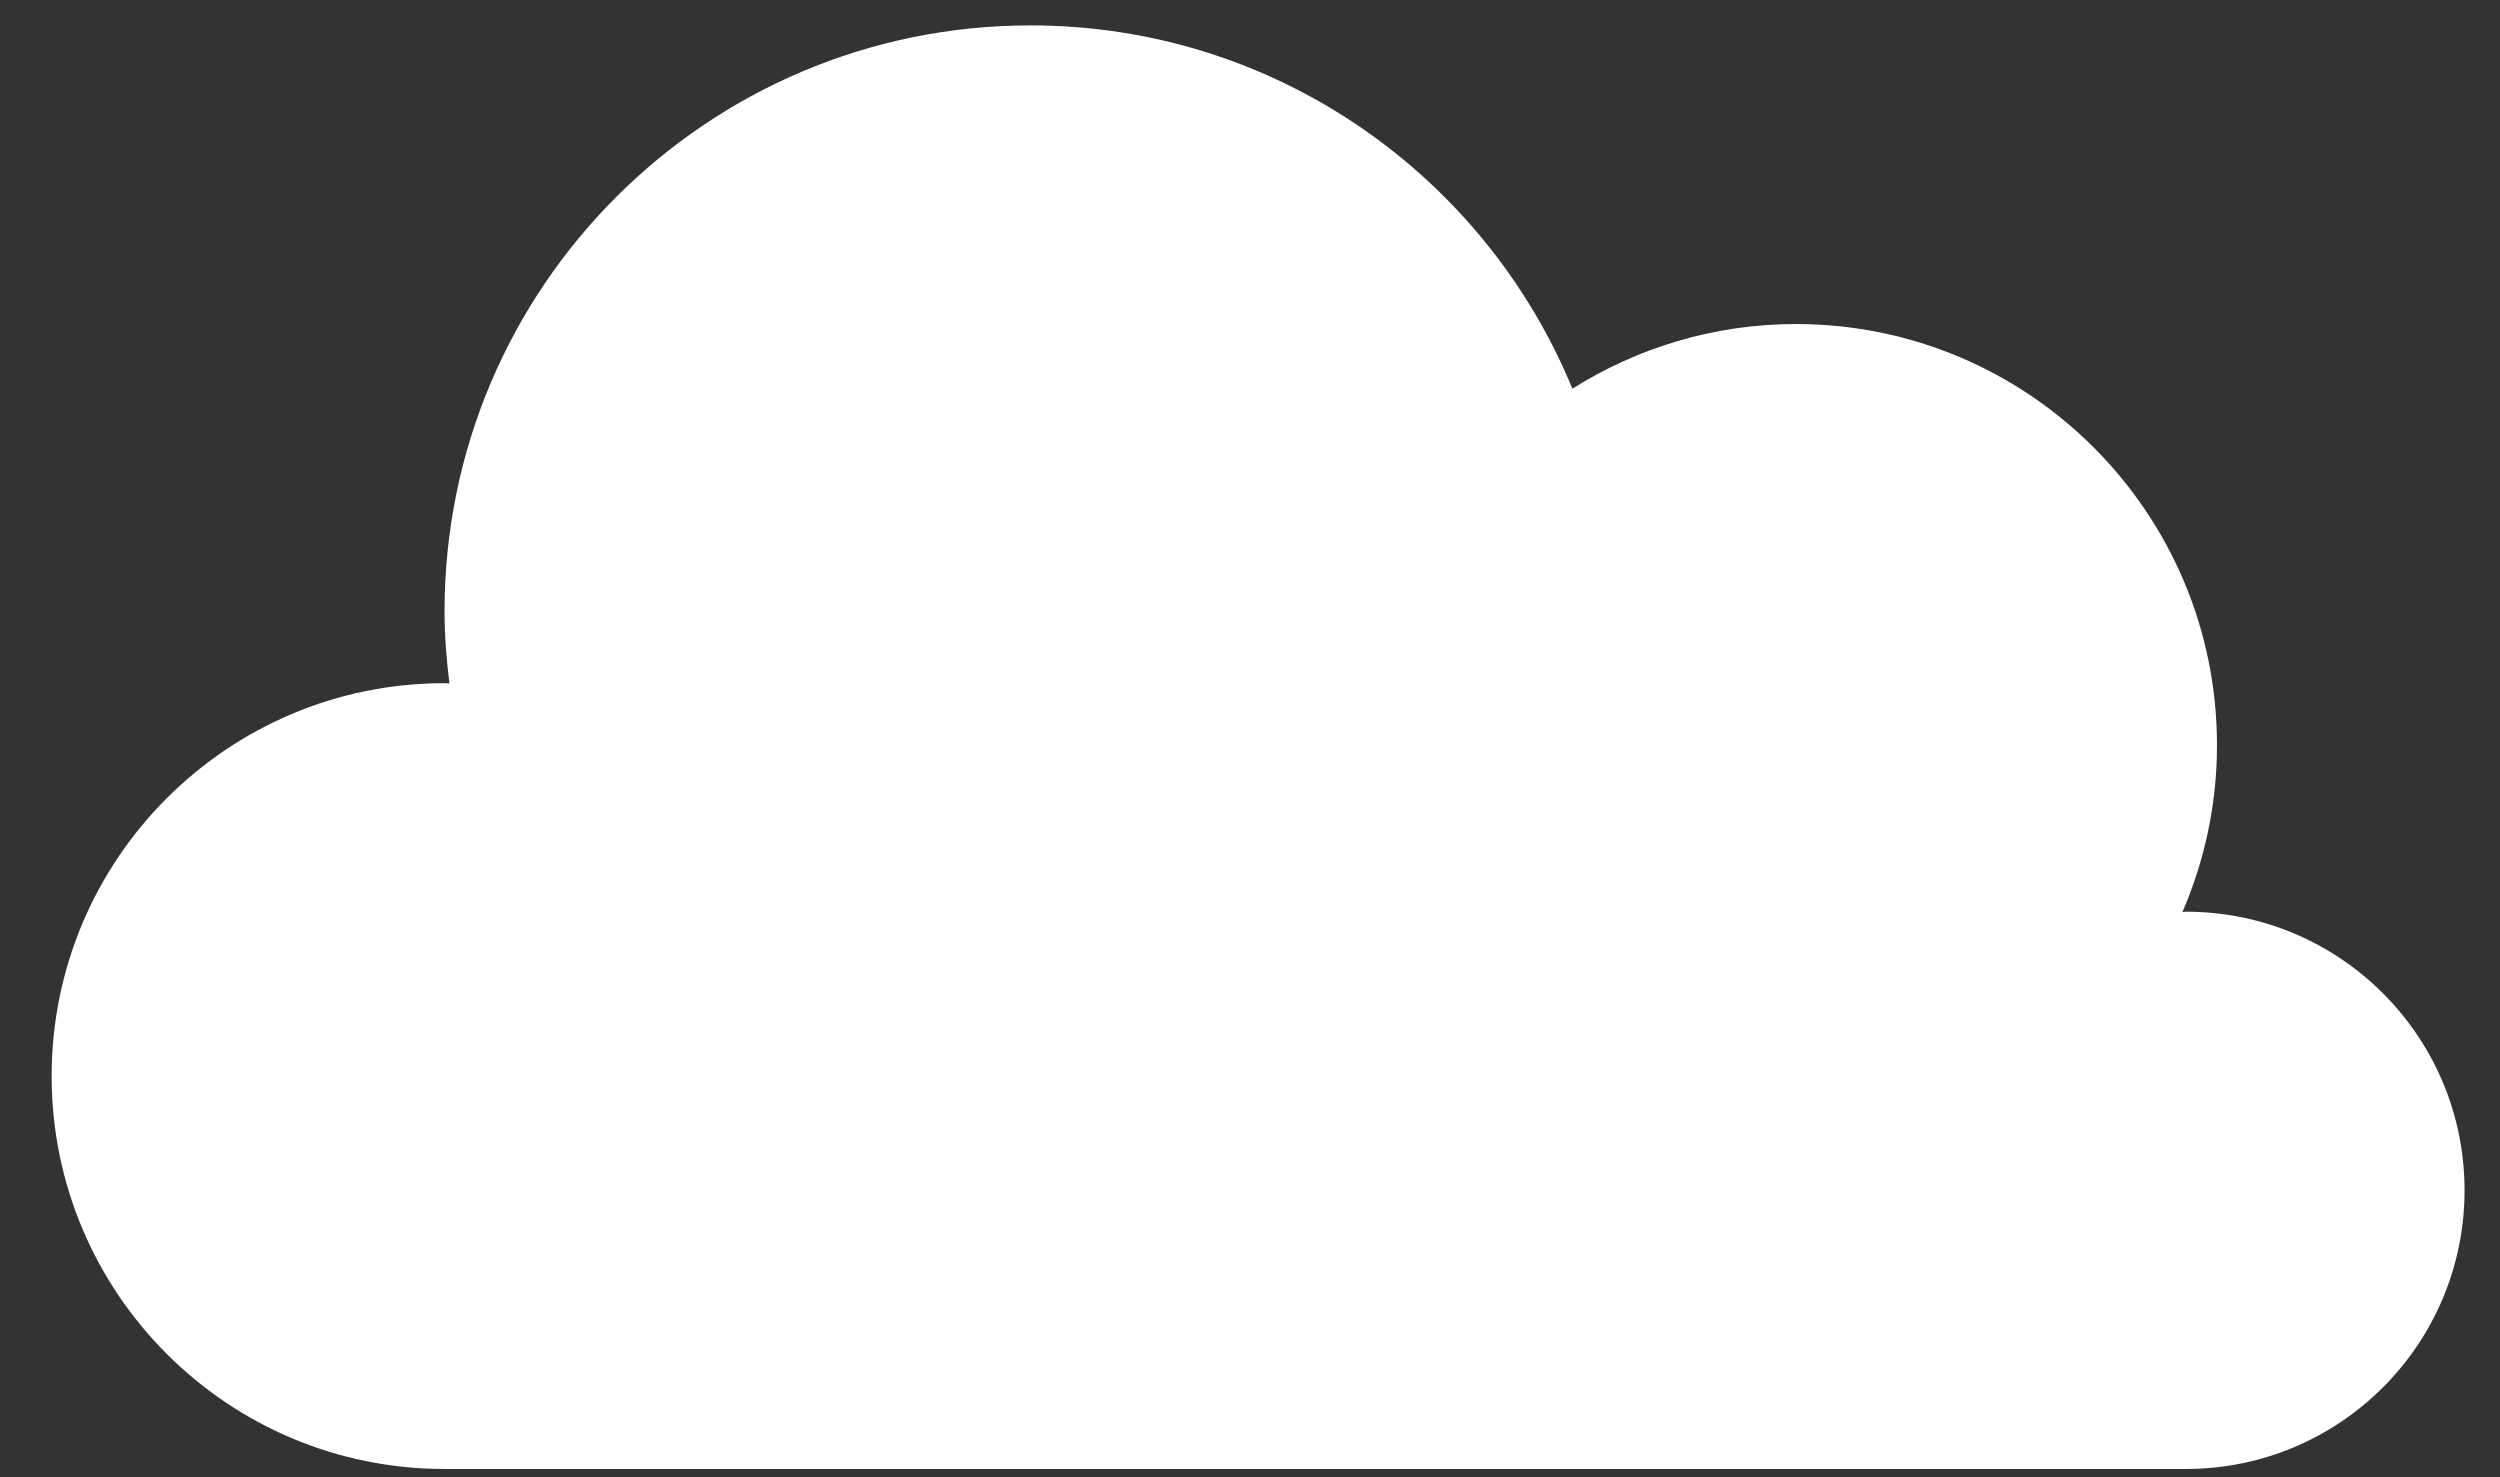 <svg width="44" height="26" viewBox="0 0 44 26" fill="none" xmlns="http://www.w3.org/2000/svg">
<rect x="0" y="0" width="44" height="26" fill="#333333" stroke="none"/>
<path d="M38.473 16.046C38.451 16.046 38.432 16.052 38.411 16.052C38.8 15.151 39.019 14.159 39.019 13.115C39.019 9.021 35.7 5.703 31.607 5.703C30.16 5.703 28.814 6.124 27.674 6.841C26.13 3.09 22.444 0.447 18.137 0.447C12.441 0.447 7.824 5.064 7.824 10.76C7.824 11.19 7.859 11.612 7.91 12.029C7.881 12.028 7.853 12.024 7.824 12.024C4.005 12.024 0.909 15.12 0.909 18.939C0.909 22.758 4.005 25.854 7.824 25.854H38.473C41.181 25.854 43.376 23.658 43.376 20.95C43.376 18.241 41.181 16.046 38.473 16.046Z" fill="white"/>
</svg>
